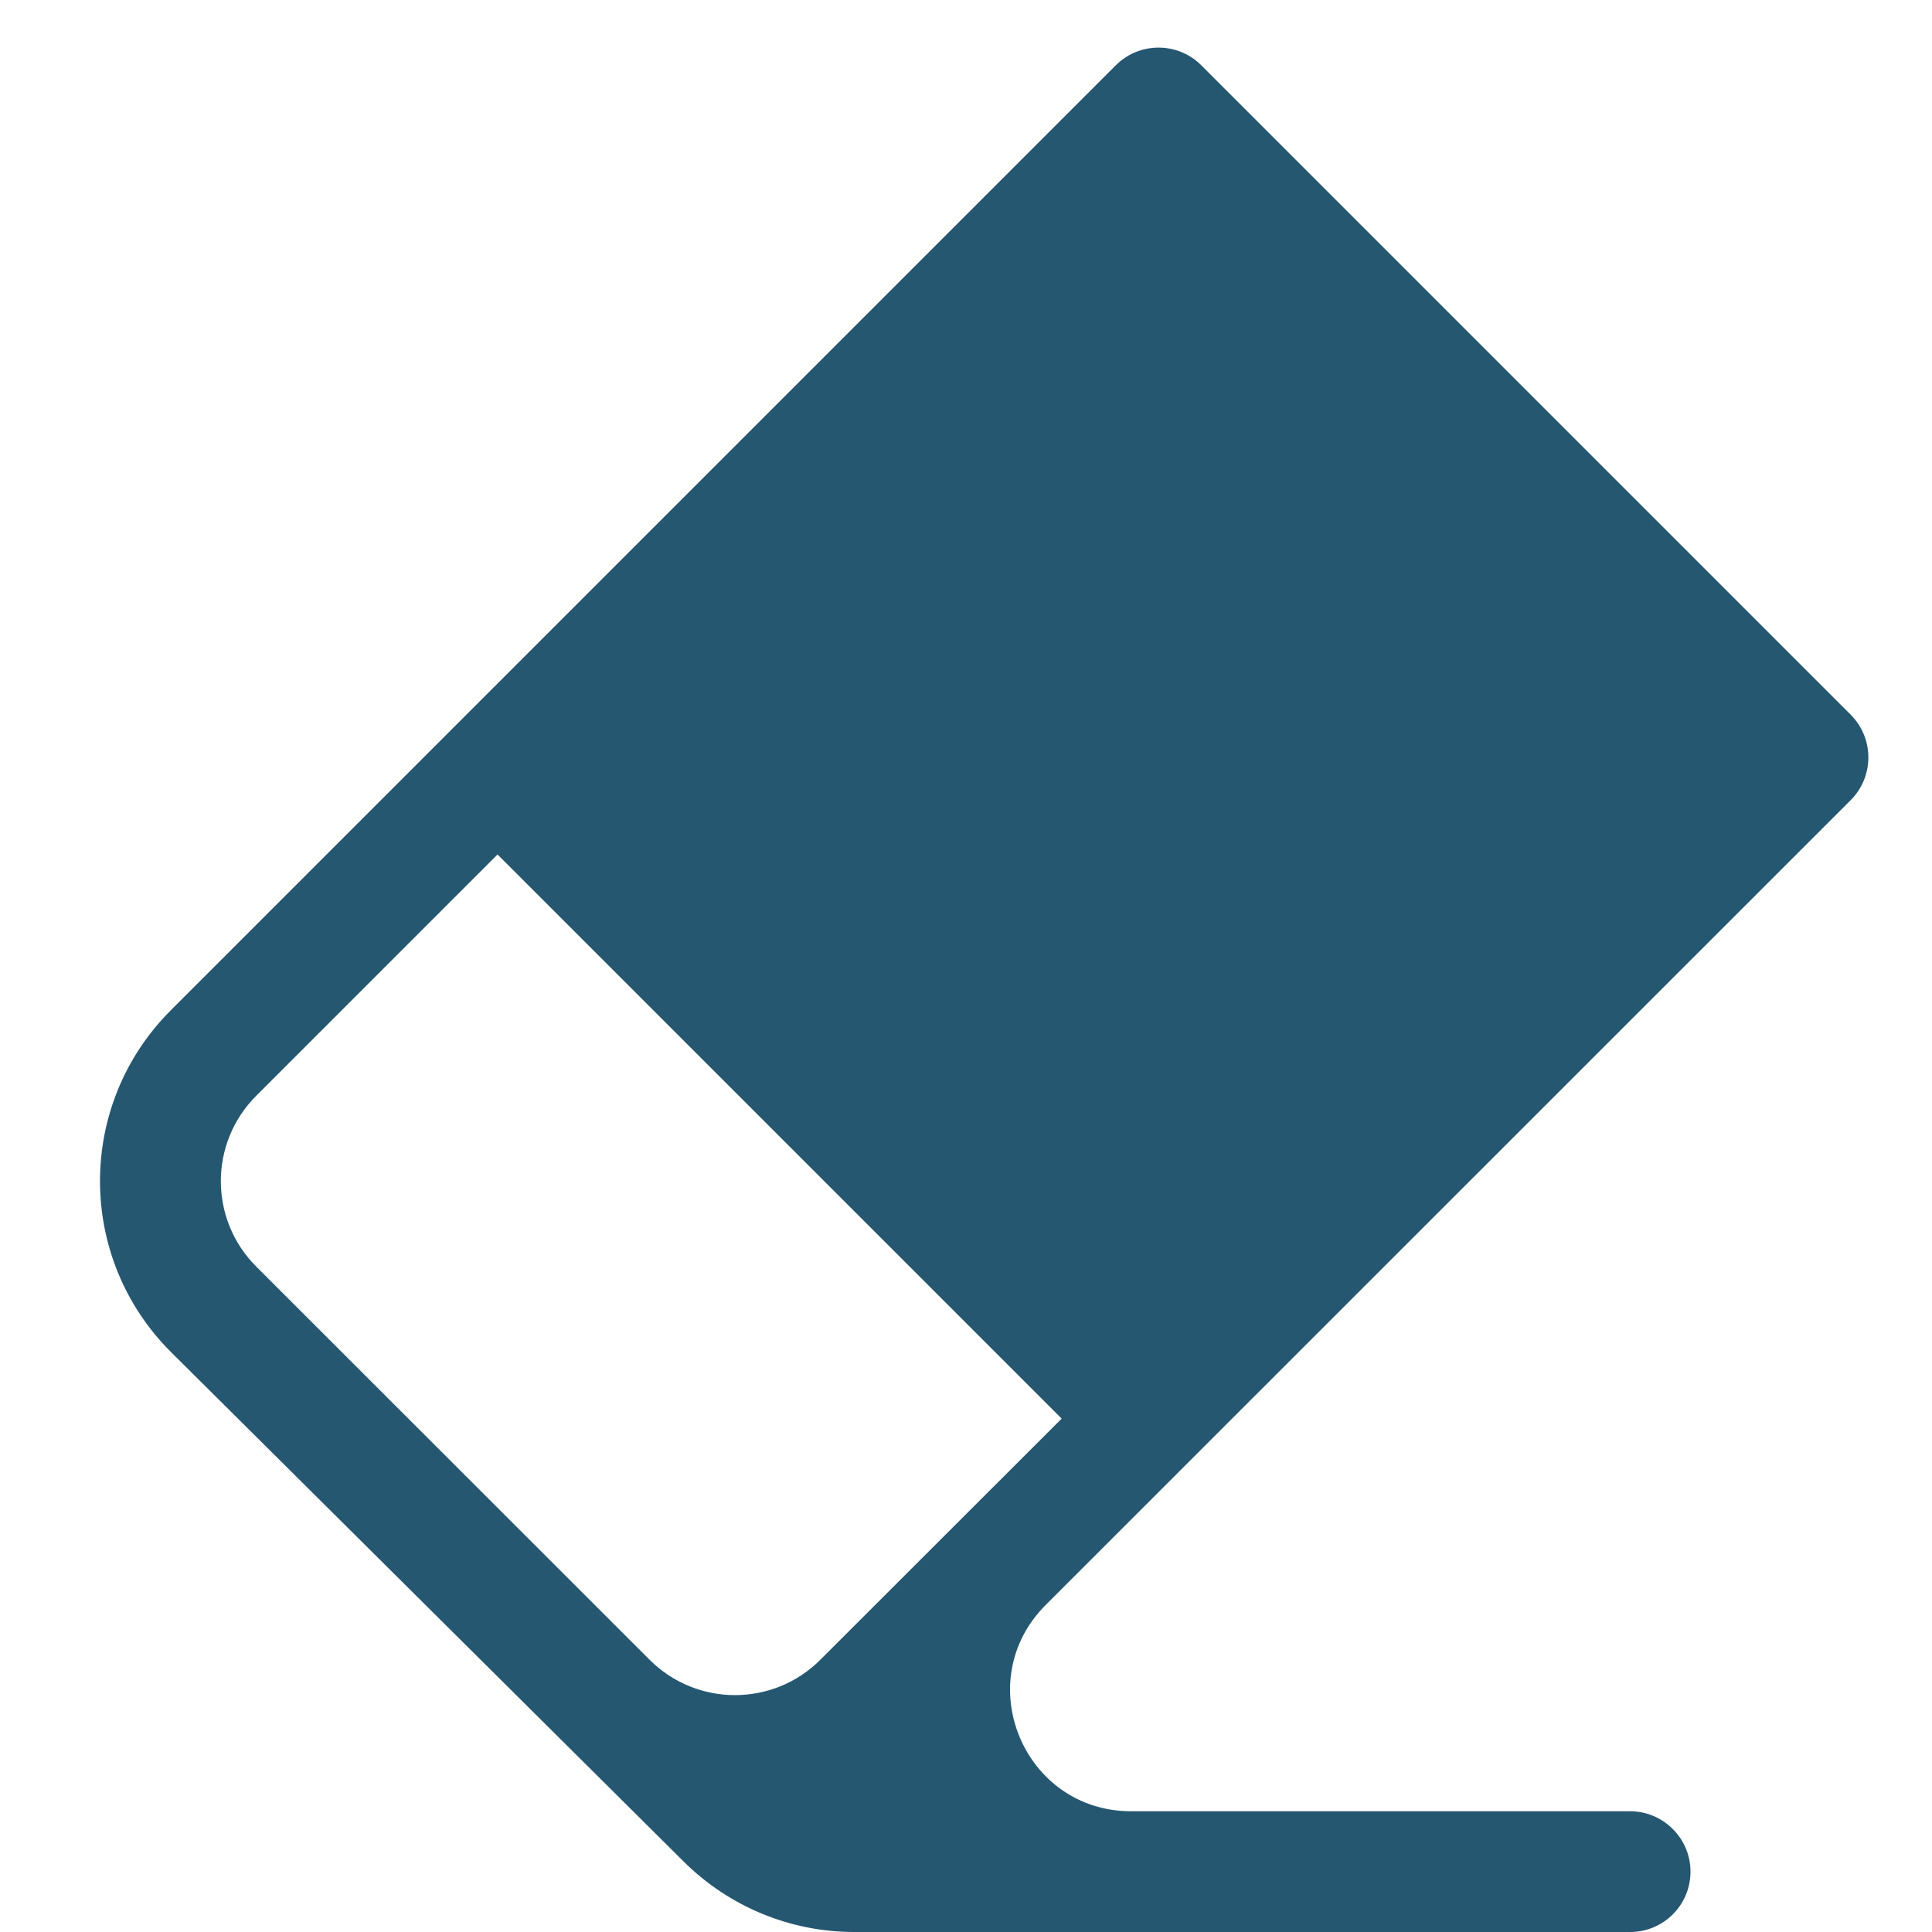 <?xml version="1.0" standalone="no"?><!DOCTYPE svg PUBLIC "-//W3C//DTD SVG 1.1//EN" "http://www.w3.org/Graphics/SVG/1.1/DTD/svg11.dtd"><svg t="1732612355258" class="icon" viewBox="0 0 1024 1024" version="1.1" xmlns="http://www.w3.org/2000/svg" p-id="2951" xmlns:xlink="http://www.w3.org/1999/xlink" width="200" height="200"><path d="M980.9 424.1c12.5-12.5 12.5-32.8 0-45.3L636.7 34.6c-12.5-12.5-32.8-12.5-45.3 0L90.5 535.5c-50 50-50 131 0 181l272 270.3c24 23.8 56.4 37.2 90.2 37.2H864c17.7 0 32-14.3 32-32 0-8.8-3.6-16.8-9.4-22.6-5.8-5.8-13.8-9.4-22.6-9.4H599.5c-57 0-85.6-68.9-45.3-109.3l426.7-426.6zM434.8 879.7c-25 25-65.5 25-90.5 0L135.8 671.3c-25-25-25-65.5 0-90.5l127.9-127.9 299 299-127.9 127.8z" p-id="2952" fill="#265771"></path></svg>